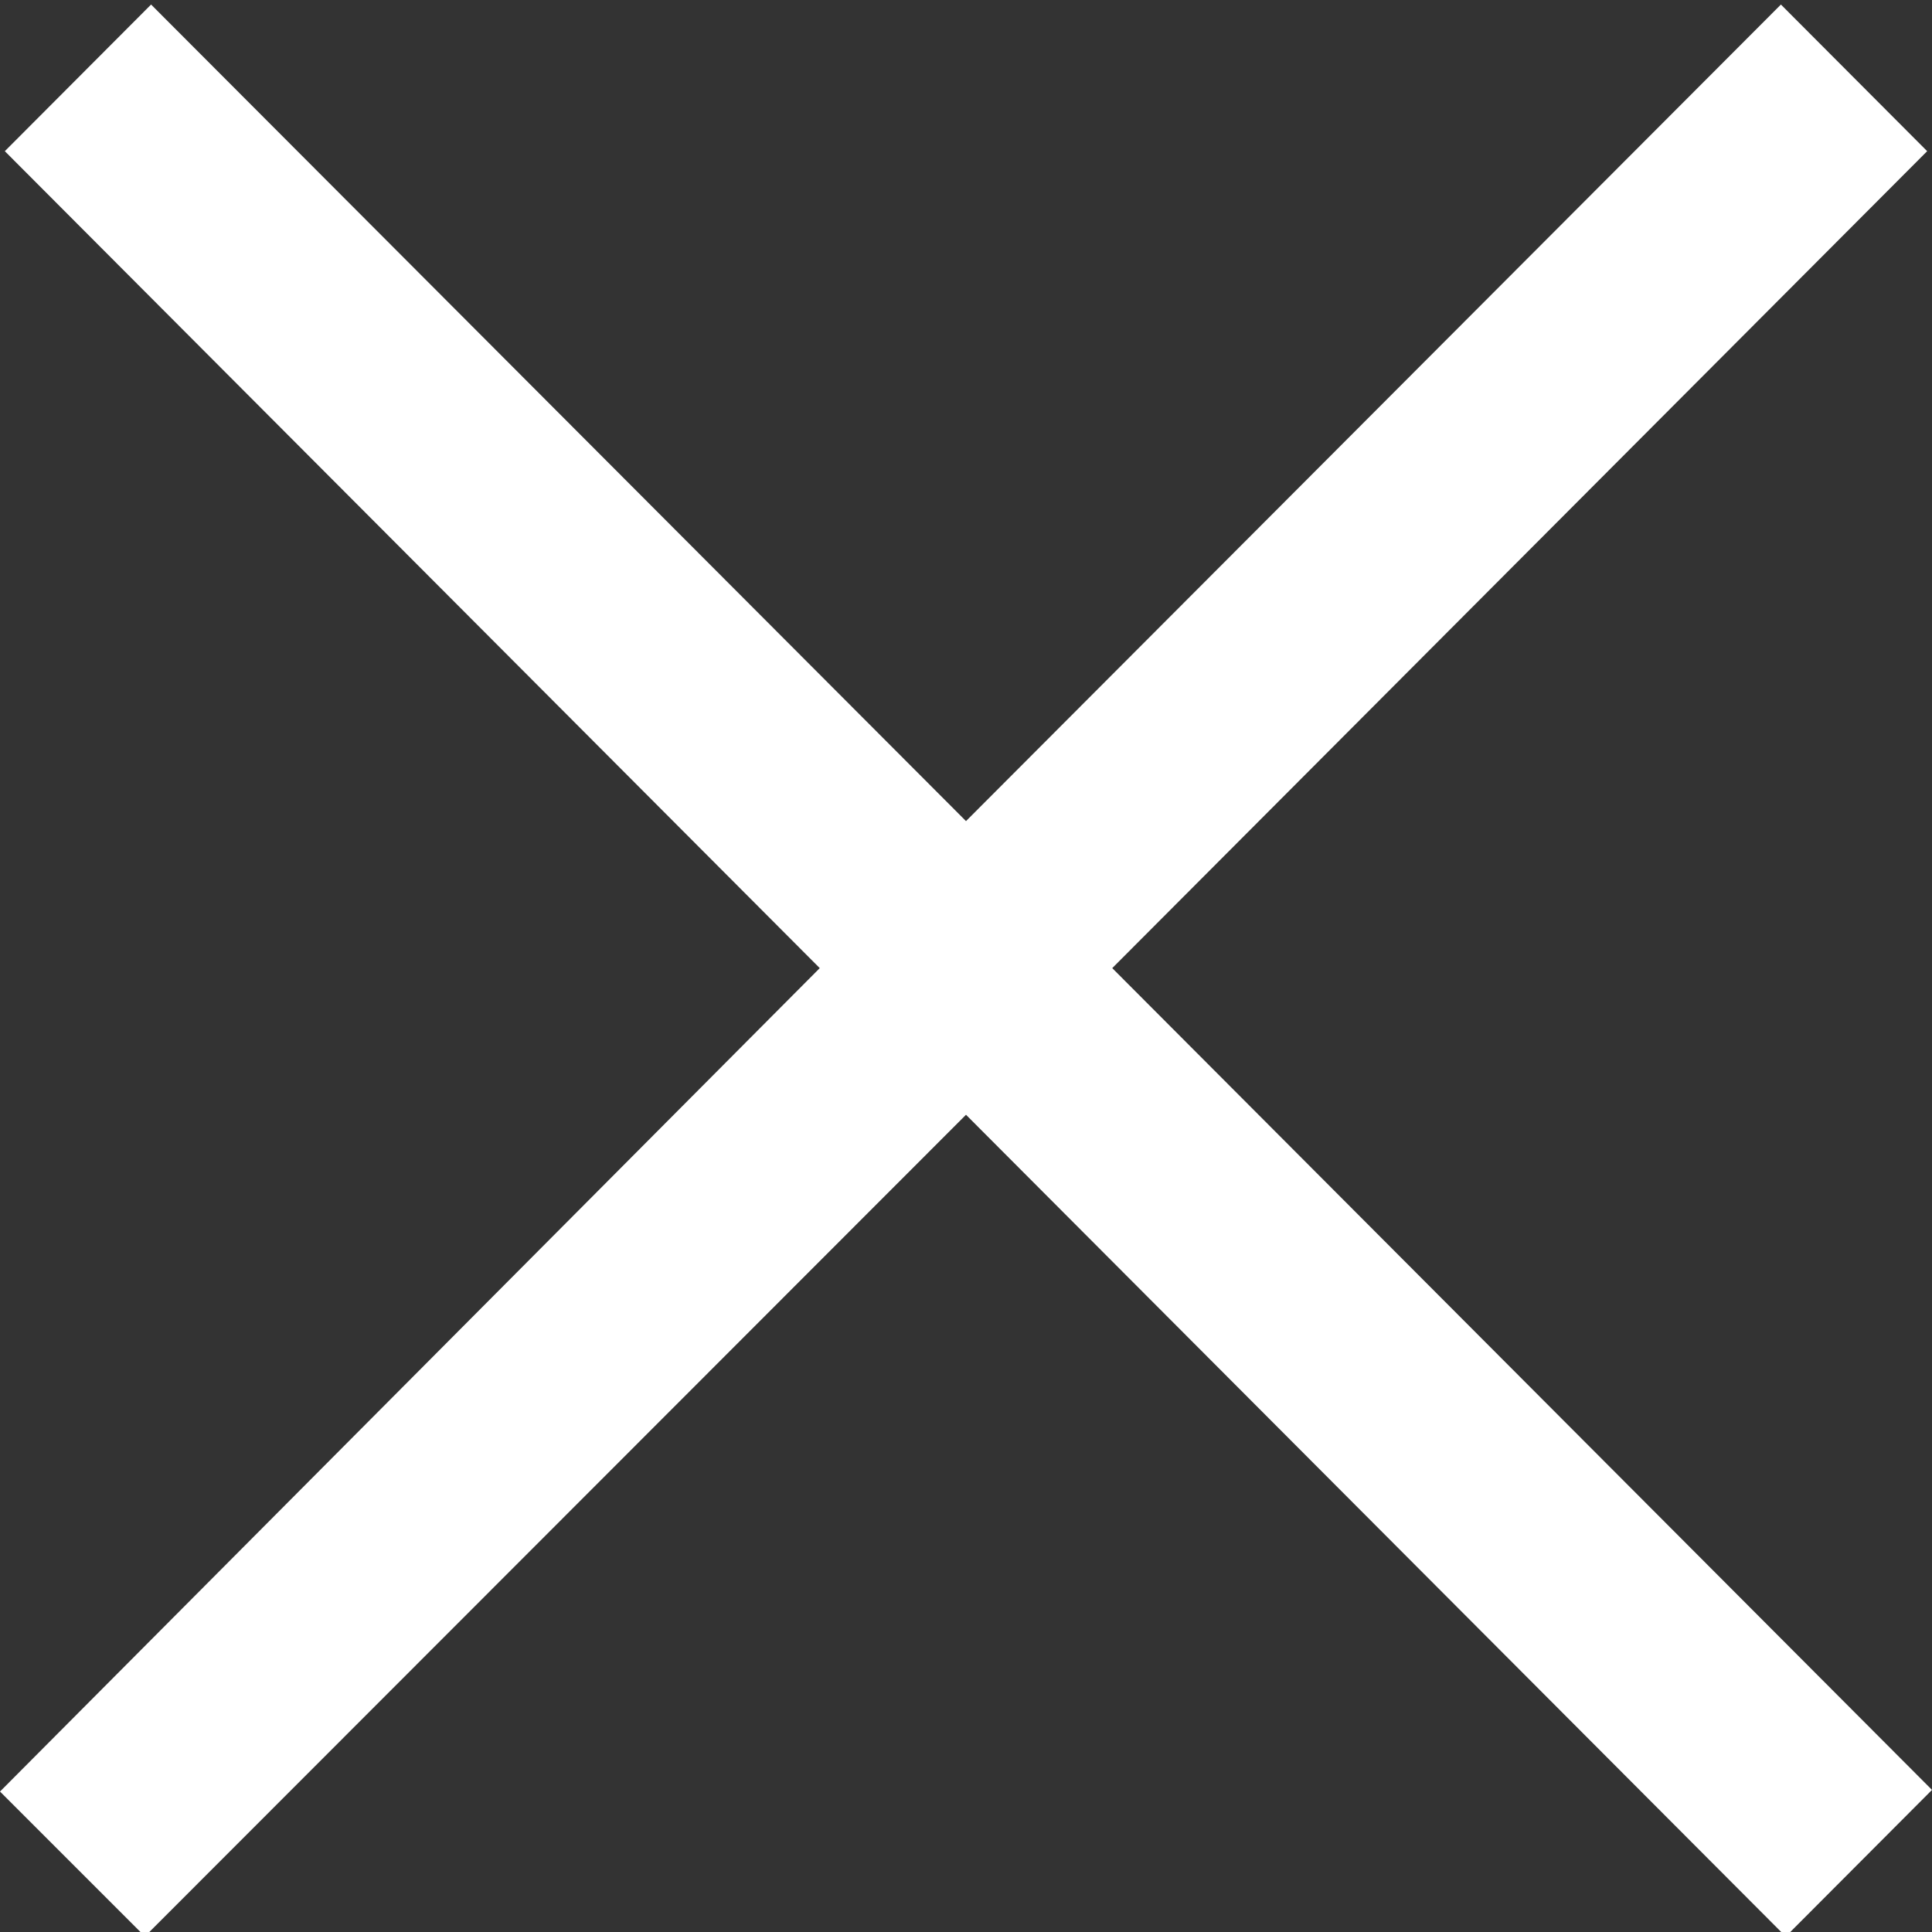 <svg xmlns="http://www.w3.org/2000/svg" width="20" height="20" viewBox="0 0 20 20"><rect x="0" y="0" width="20" height="20" fill="#333333" stroke="none"/><defs><style>.a{fill:#fff;}</style></defs><title>Close</title><path class="a" d="M1.564.047.05,1.565l8.436,8.457L0,18.546l1.5,1.5L10,11.54l8.486,8.507L20,18.529l-8.486-8.507L19.95,1.565,18.436.047,10,8.5Z"/></svg>